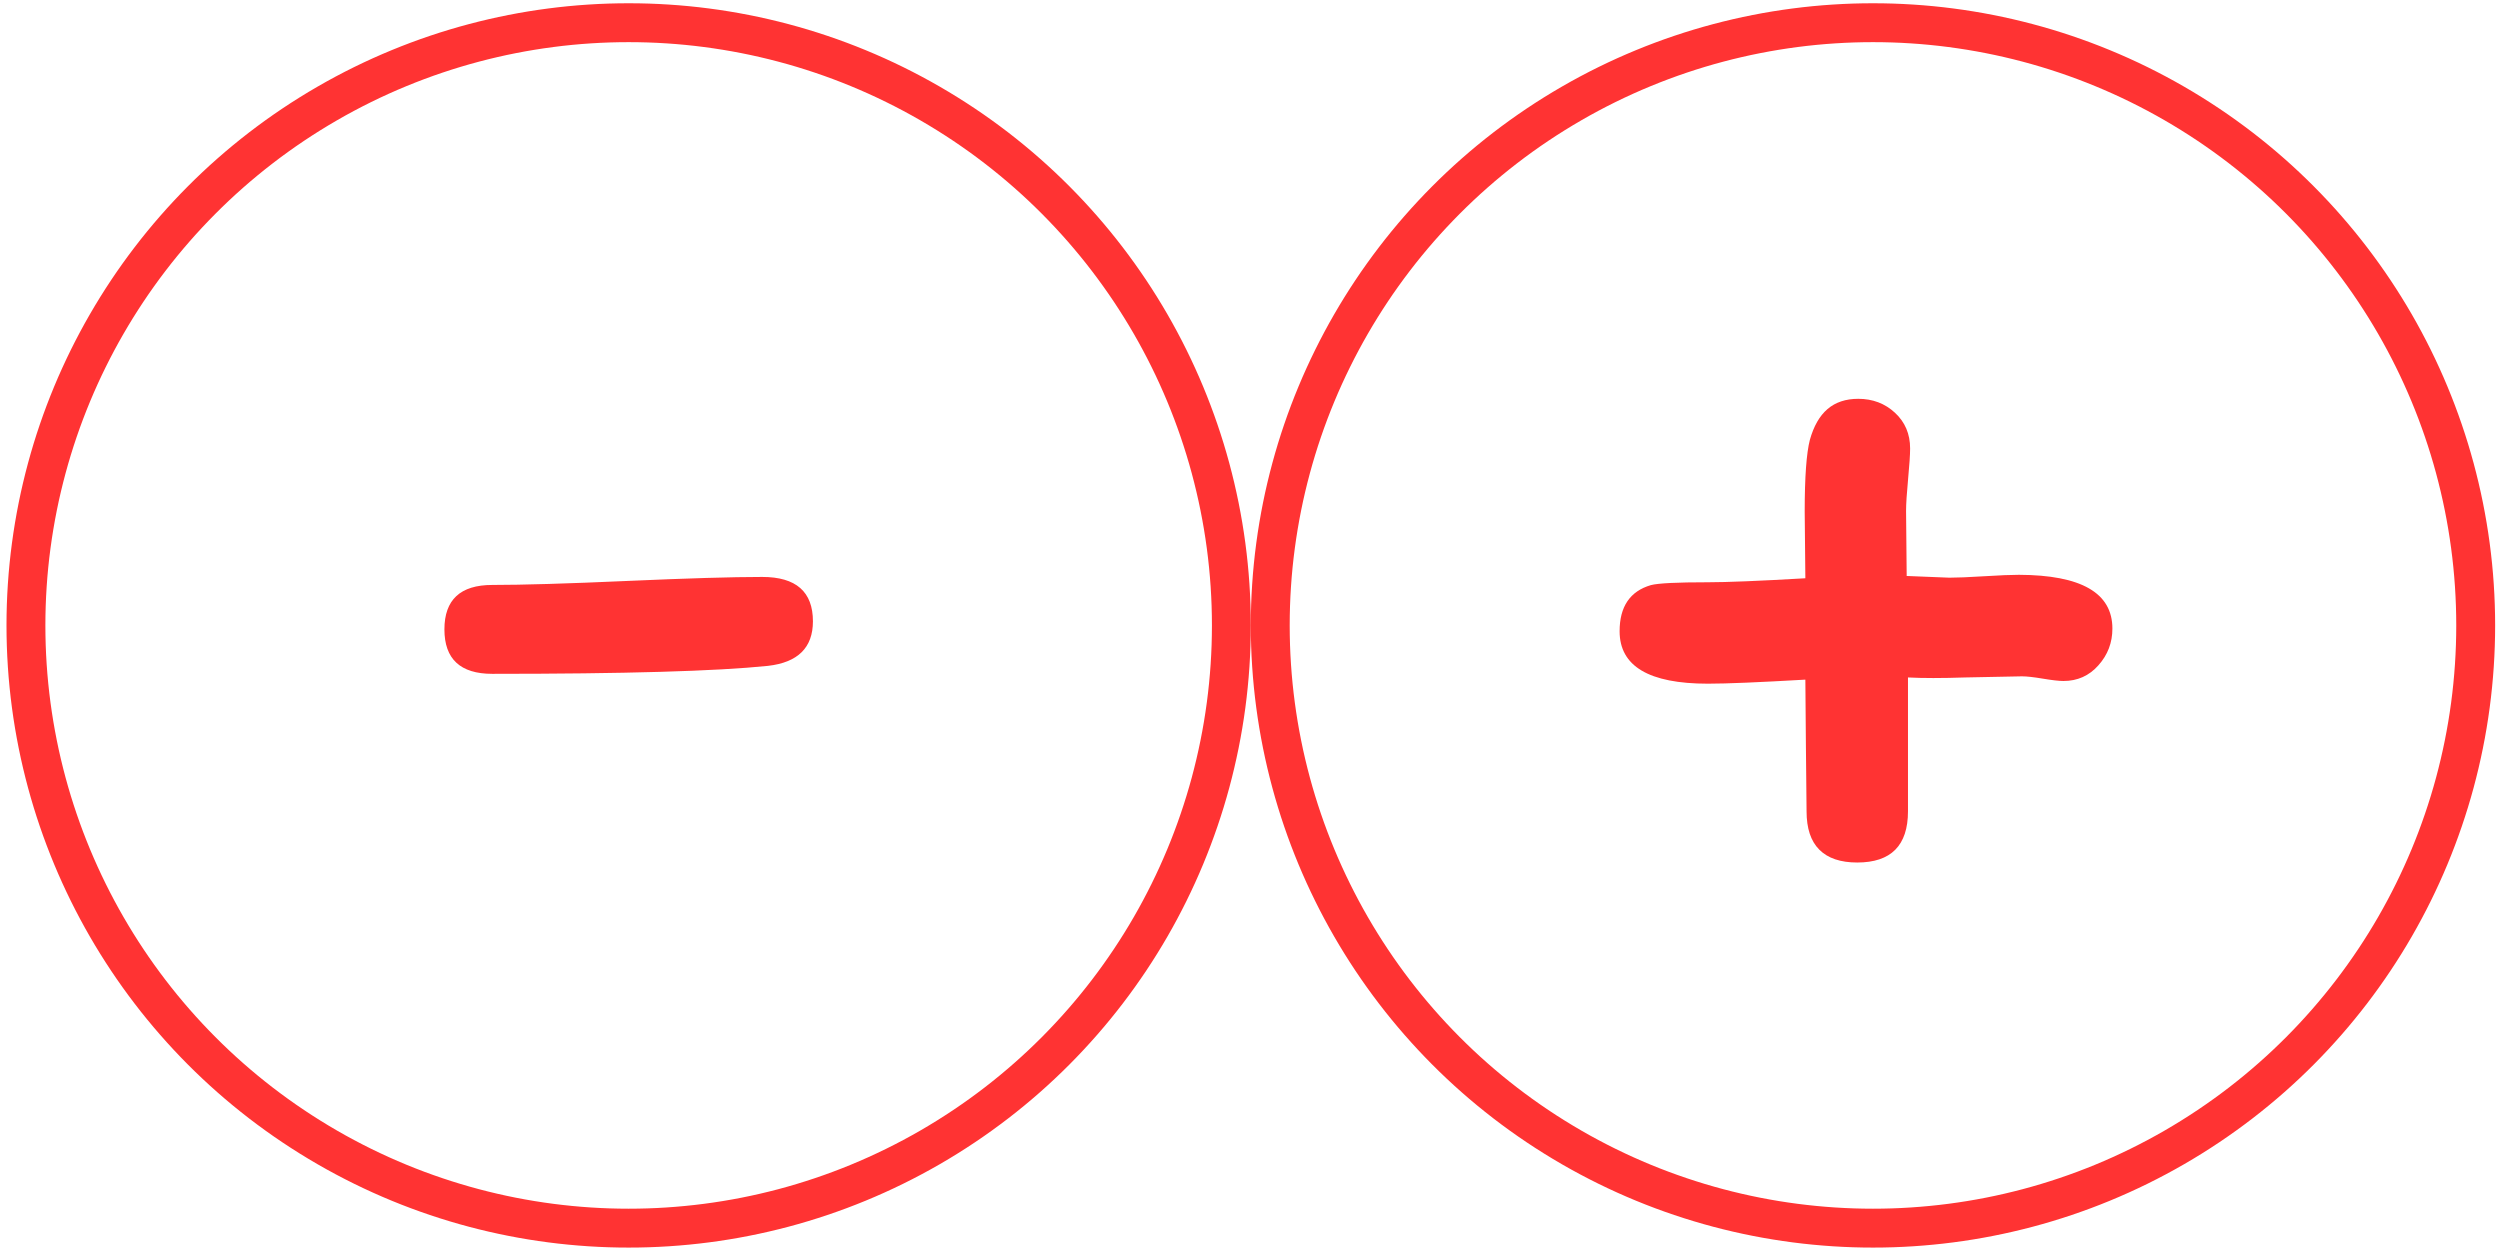 <?xml version="1.0" encoding="utf-8"?>
<!-- Generator: Adobe Illustrator 16.0.0, SVG Export Plug-In . SVG Version: 6.00 Build 0)  -->
<!DOCTYPE svg PUBLIC "-//W3C//DTD SVG 1.1//EN" "http://www.w3.org/Graphics/SVG/1.1/DTD/svg11.dtd">
<svg version="1.1" id="Calque_1" xmlns="http://www.w3.org/2000/svg" xmlns:xlink="http://www.w3.org/1999/xlink" x="0px" y="0px"
	 width="64.292px" height="32.168px" viewBox="0 0 64.292 32.168" enable-background="new 0 0 64.292 32.168" xml:space="preserve">
<g>
	<g>
		<path fill="#FF3333" d="M54.324,16.165c0,0.361-0.119,0.676-0.359,0.944c-0.238,0.27-0.539,0.404-0.9,0.404
			c-0.117,0-0.293-0.021-0.527-0.06c-0.233-0.039-0.414-0.06-0.541-0.06l-1.465,0.029c-0.596,0.02-1.084,0.02-1.465,0v3.442
			c0,0.879-0.436,1.317-1.305,1.317c-0.43,0-0.754-0.109-0.975-0.33c-0.22-0.22-0.328-0.549-0.328-0.988l-0.017-1.686l-0.014-1.699
			c-1.183,0.068-2.019,0.104-2.507,0.104c-1.514,0-2.27-0.449-2.27-1.348c0-0.635,0.268-1.03,0.805-1.187
			c0.187-0.049,0.674-0.073,1.465-0.073c0.488,0,1.324-0.034,2.507-0.103l-0.017-1.714c0-0.889,0.045-1.504,0.133-1.846
			c0.099-0.352,0.248-0.615,0.453-0.791c0.205-0.176,0.469-0.264,0.791-0.264c0.371,0,0.688,0.12,0.945,0.359
			c0.258,0.239,0.389,0.544,0.389,0.916c0,0.166-0.018,0.43-0.052,0.791c-0.034,0.361-0.052,0.635-0.052,0.82l0.016,1.67
			l1.098,0.044c0.195,0,0.494-0.012,0.896-0.037c0.401-0.025,0.697-0.037,0.894-0.037C53.522,14.788,54.324,15.247,54.324,16.165z"
			/>
	</g>
	<circle fill="none" stroke="#FF3333" stroke-miterlimit="10" cx="48.167" cy="16.084" r="15.5"/>
</g>
<g>
	<circle fill="none" stroke="#FF3333" stroke-miterlimit="10" cx="16.167" cy="16.084" r="15.5"/>
	<g>
		<path fill="#FF3333" d="M19.749,17.124c-1.328,0.137-3.692,0.205-7.09,0.205c-0.82,0-1.23-0.381-1.23-1.143s0.41-1.143,1.23-1.143
			c0.771,0,1.929-0.034,3.472-0.103c1.542-0.068,2.701-0.103,3.472-0.103c0.869,0,1.303,0.381,1.303,1.143
			C20.905,16.655,20.52,17.036,19.749,17.124z"/>
	</g>
</g>
</svg>
